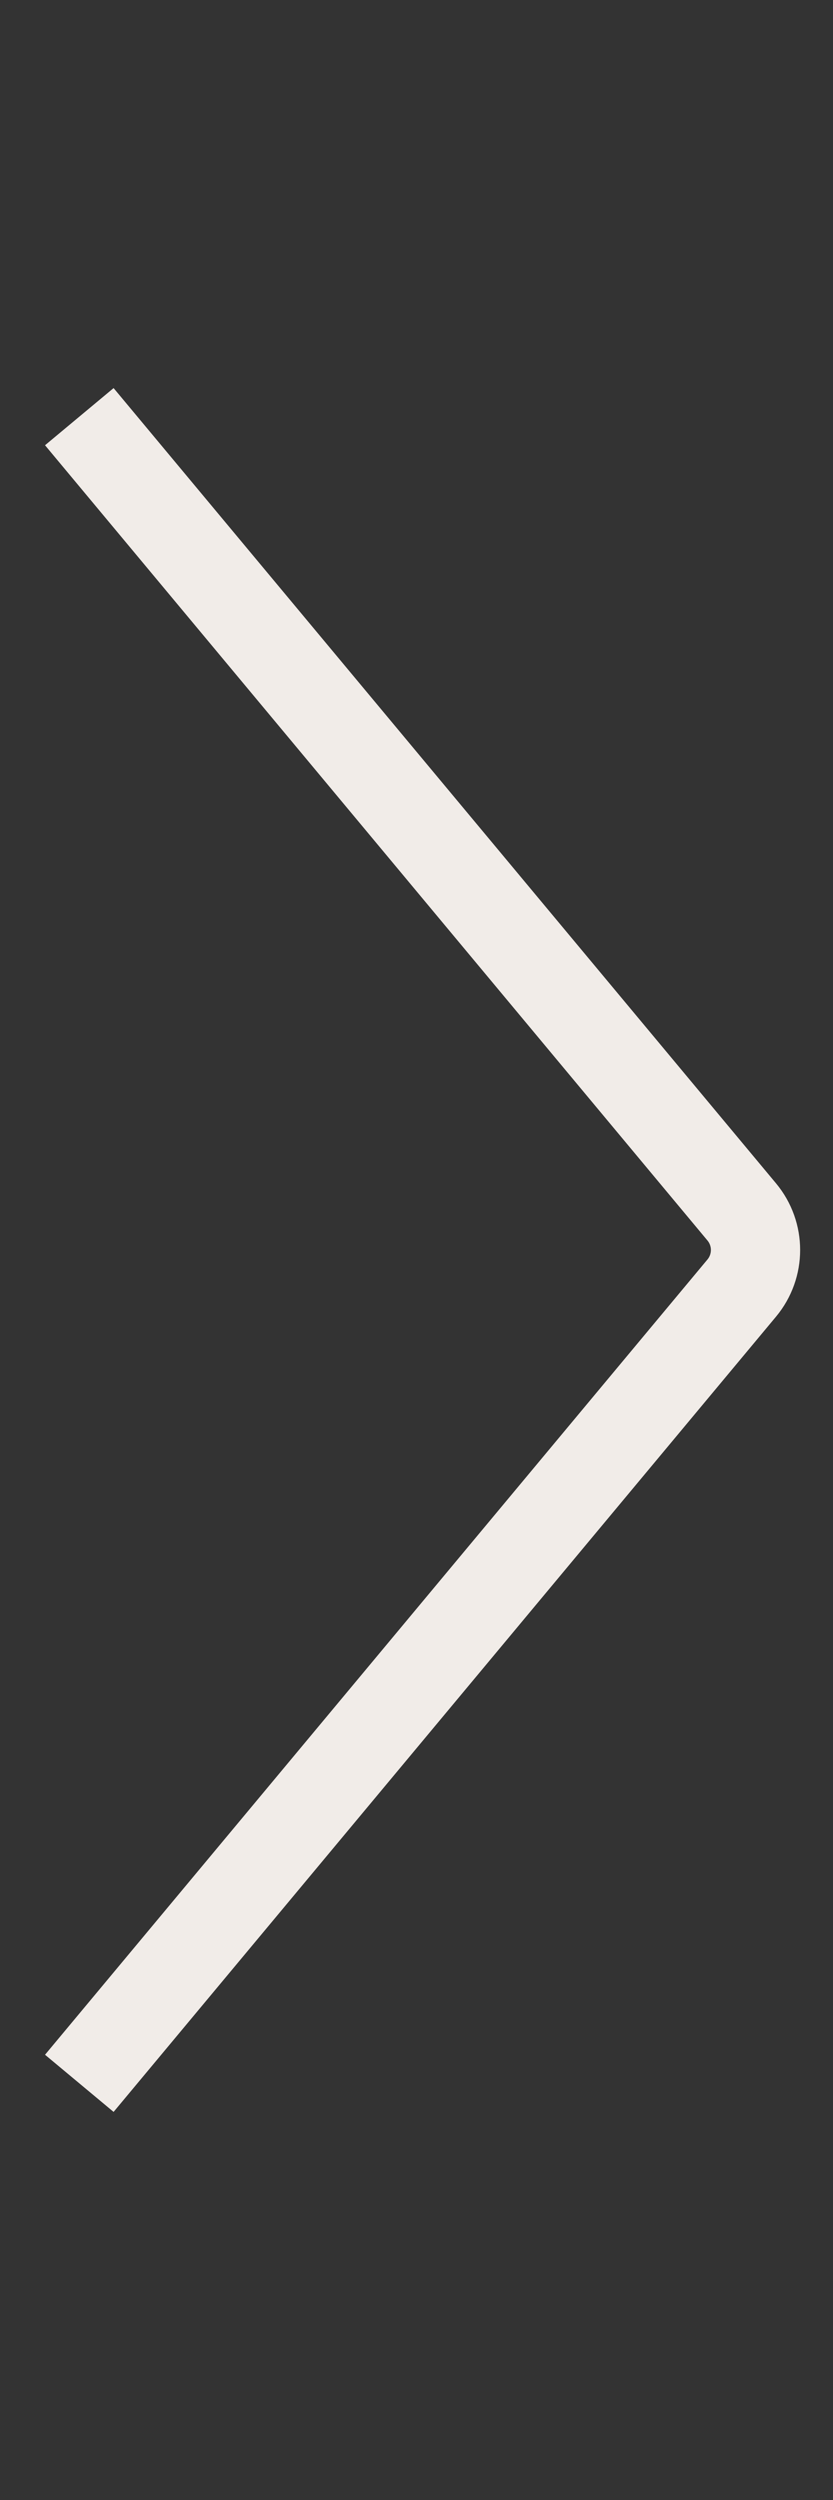 <svg width="14" height="42" viewBox="0 0 14 42" fill="none" xmlns="http://www.w3.org/2000/svg">
<rect x="0" y="0" width="14" height="42" fill="#333333" stroke="none"/>
<path d="M1.333 7L12.466 20.36C12.775 20.731 12.775 21.269 12.466 21.64L1.333 35" stroke="#F1ECE8" stroke-width="1.5"/>
</svg>
